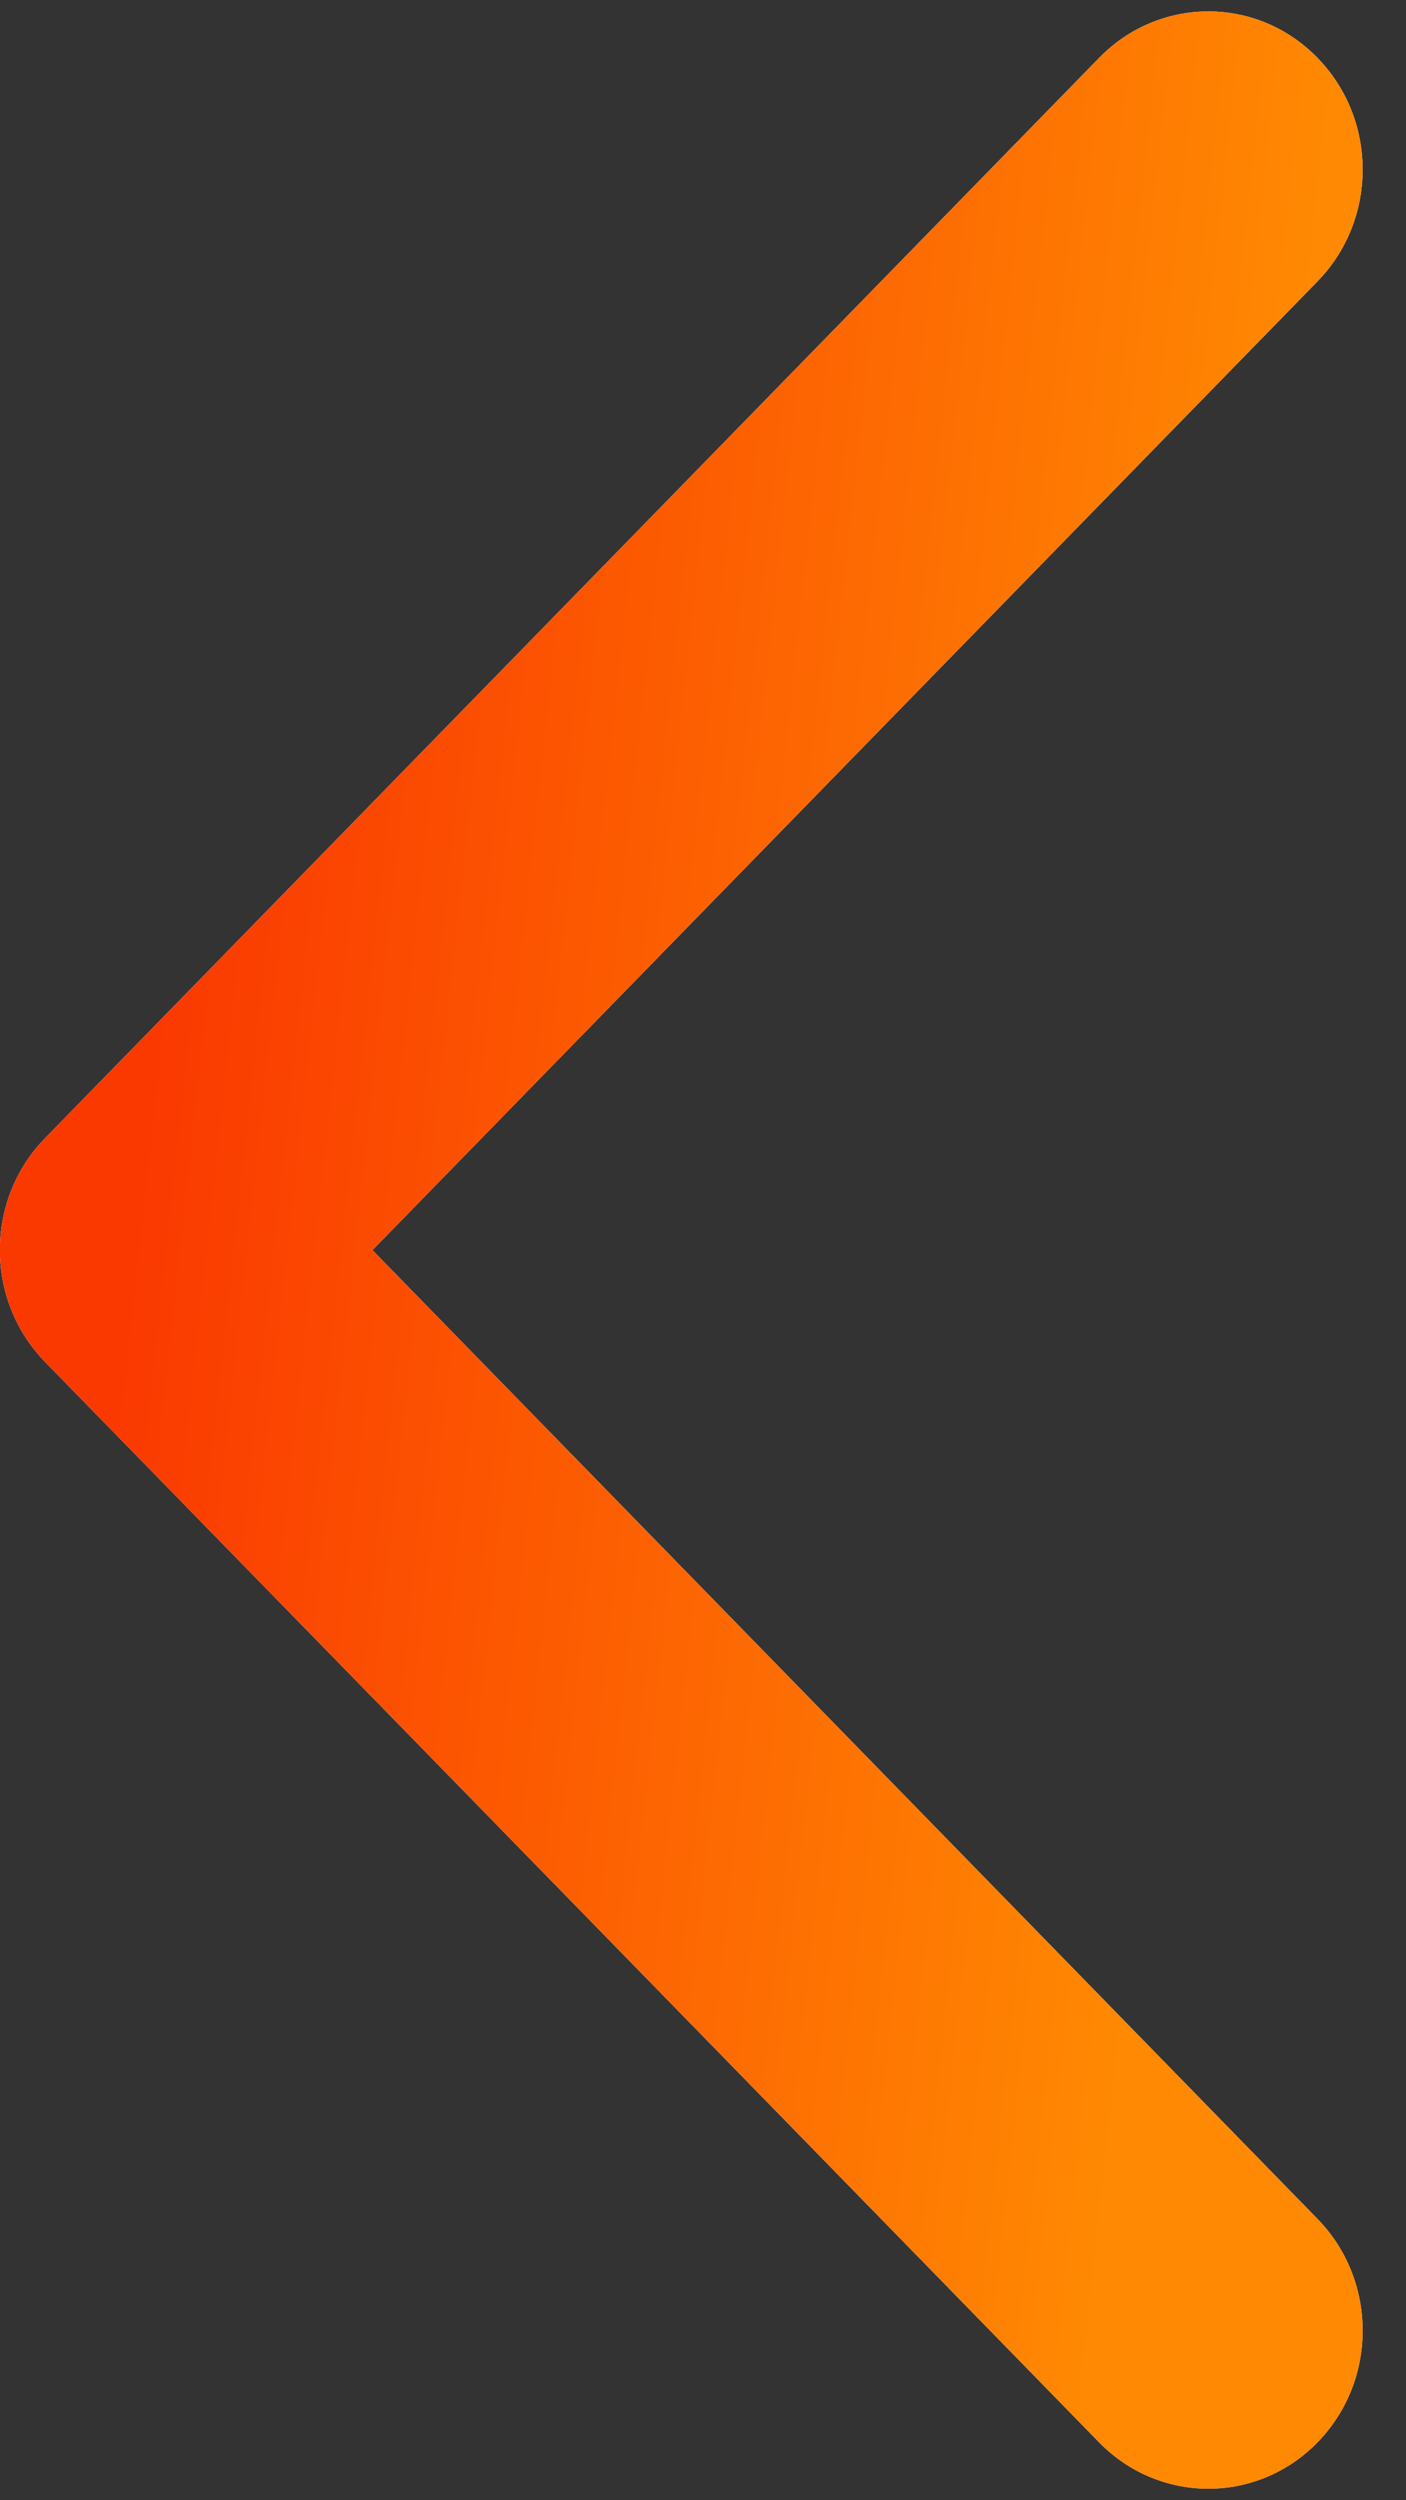 <svg width="9" height="16" viewBox="0 0 9 16" fill="none" xmlns="http://www.w3.org/2000/svg">
<rect x="0" y="0" width="9" height="16" fill="#333333" stroke="none"/>
<path fill-rule="evenodd" clip-rule="evenodd" d="M0.289 8.716C0.289 8.716 0.289 8.716 0.288 8.715C-0.097 8.32 -0.097 7.679 0.288 7.284L7.036 0.37C7.422 -0.026 8.048 -0.026 8.433 0.37C8.819 0.765 8.819 1.406 8.433 1.801L2.384 8L8.433 14.199C8.819 14.594 8.819 15.235 8.433 15.63C8.048 16.025 7.422 16.025 7.036 15.63L0.289 8.716Z" fill="white"/>
<path fill-rule="evenodd" clip-rule="evenodd" d="M0.289 8.716C0.289 8.716 0.289 8.716 0.288 8.715C-0.097 8.32 -0.097 7.679 0.288 7.284L7.036 0.37C7.422 -0.026 8.048 -0.026 8.433 0.37C8.819 0.765 8.819 1.406 8.433 1.801L2.384 8L8.433 14.199C8.819 14.594 8.819 15.235 8.433 15.63C8.048 16.025 7.422 16.025 7.036 15.63L0.289 8.716Z" fill="url(#paint0_linear_459_10459)"/>
<defs>
<linearGradient id="paint0_linear_459_10459" x1="-0.007" y1="15.934" x2="6.808" y2="16.669" gradientUnits="userSpaceOnUse">
<stop stop-color="#FA3901"/>
<stop offset="1" stop-color="#FF8902"/>
</linearGradient>
</defs>
</svg>
